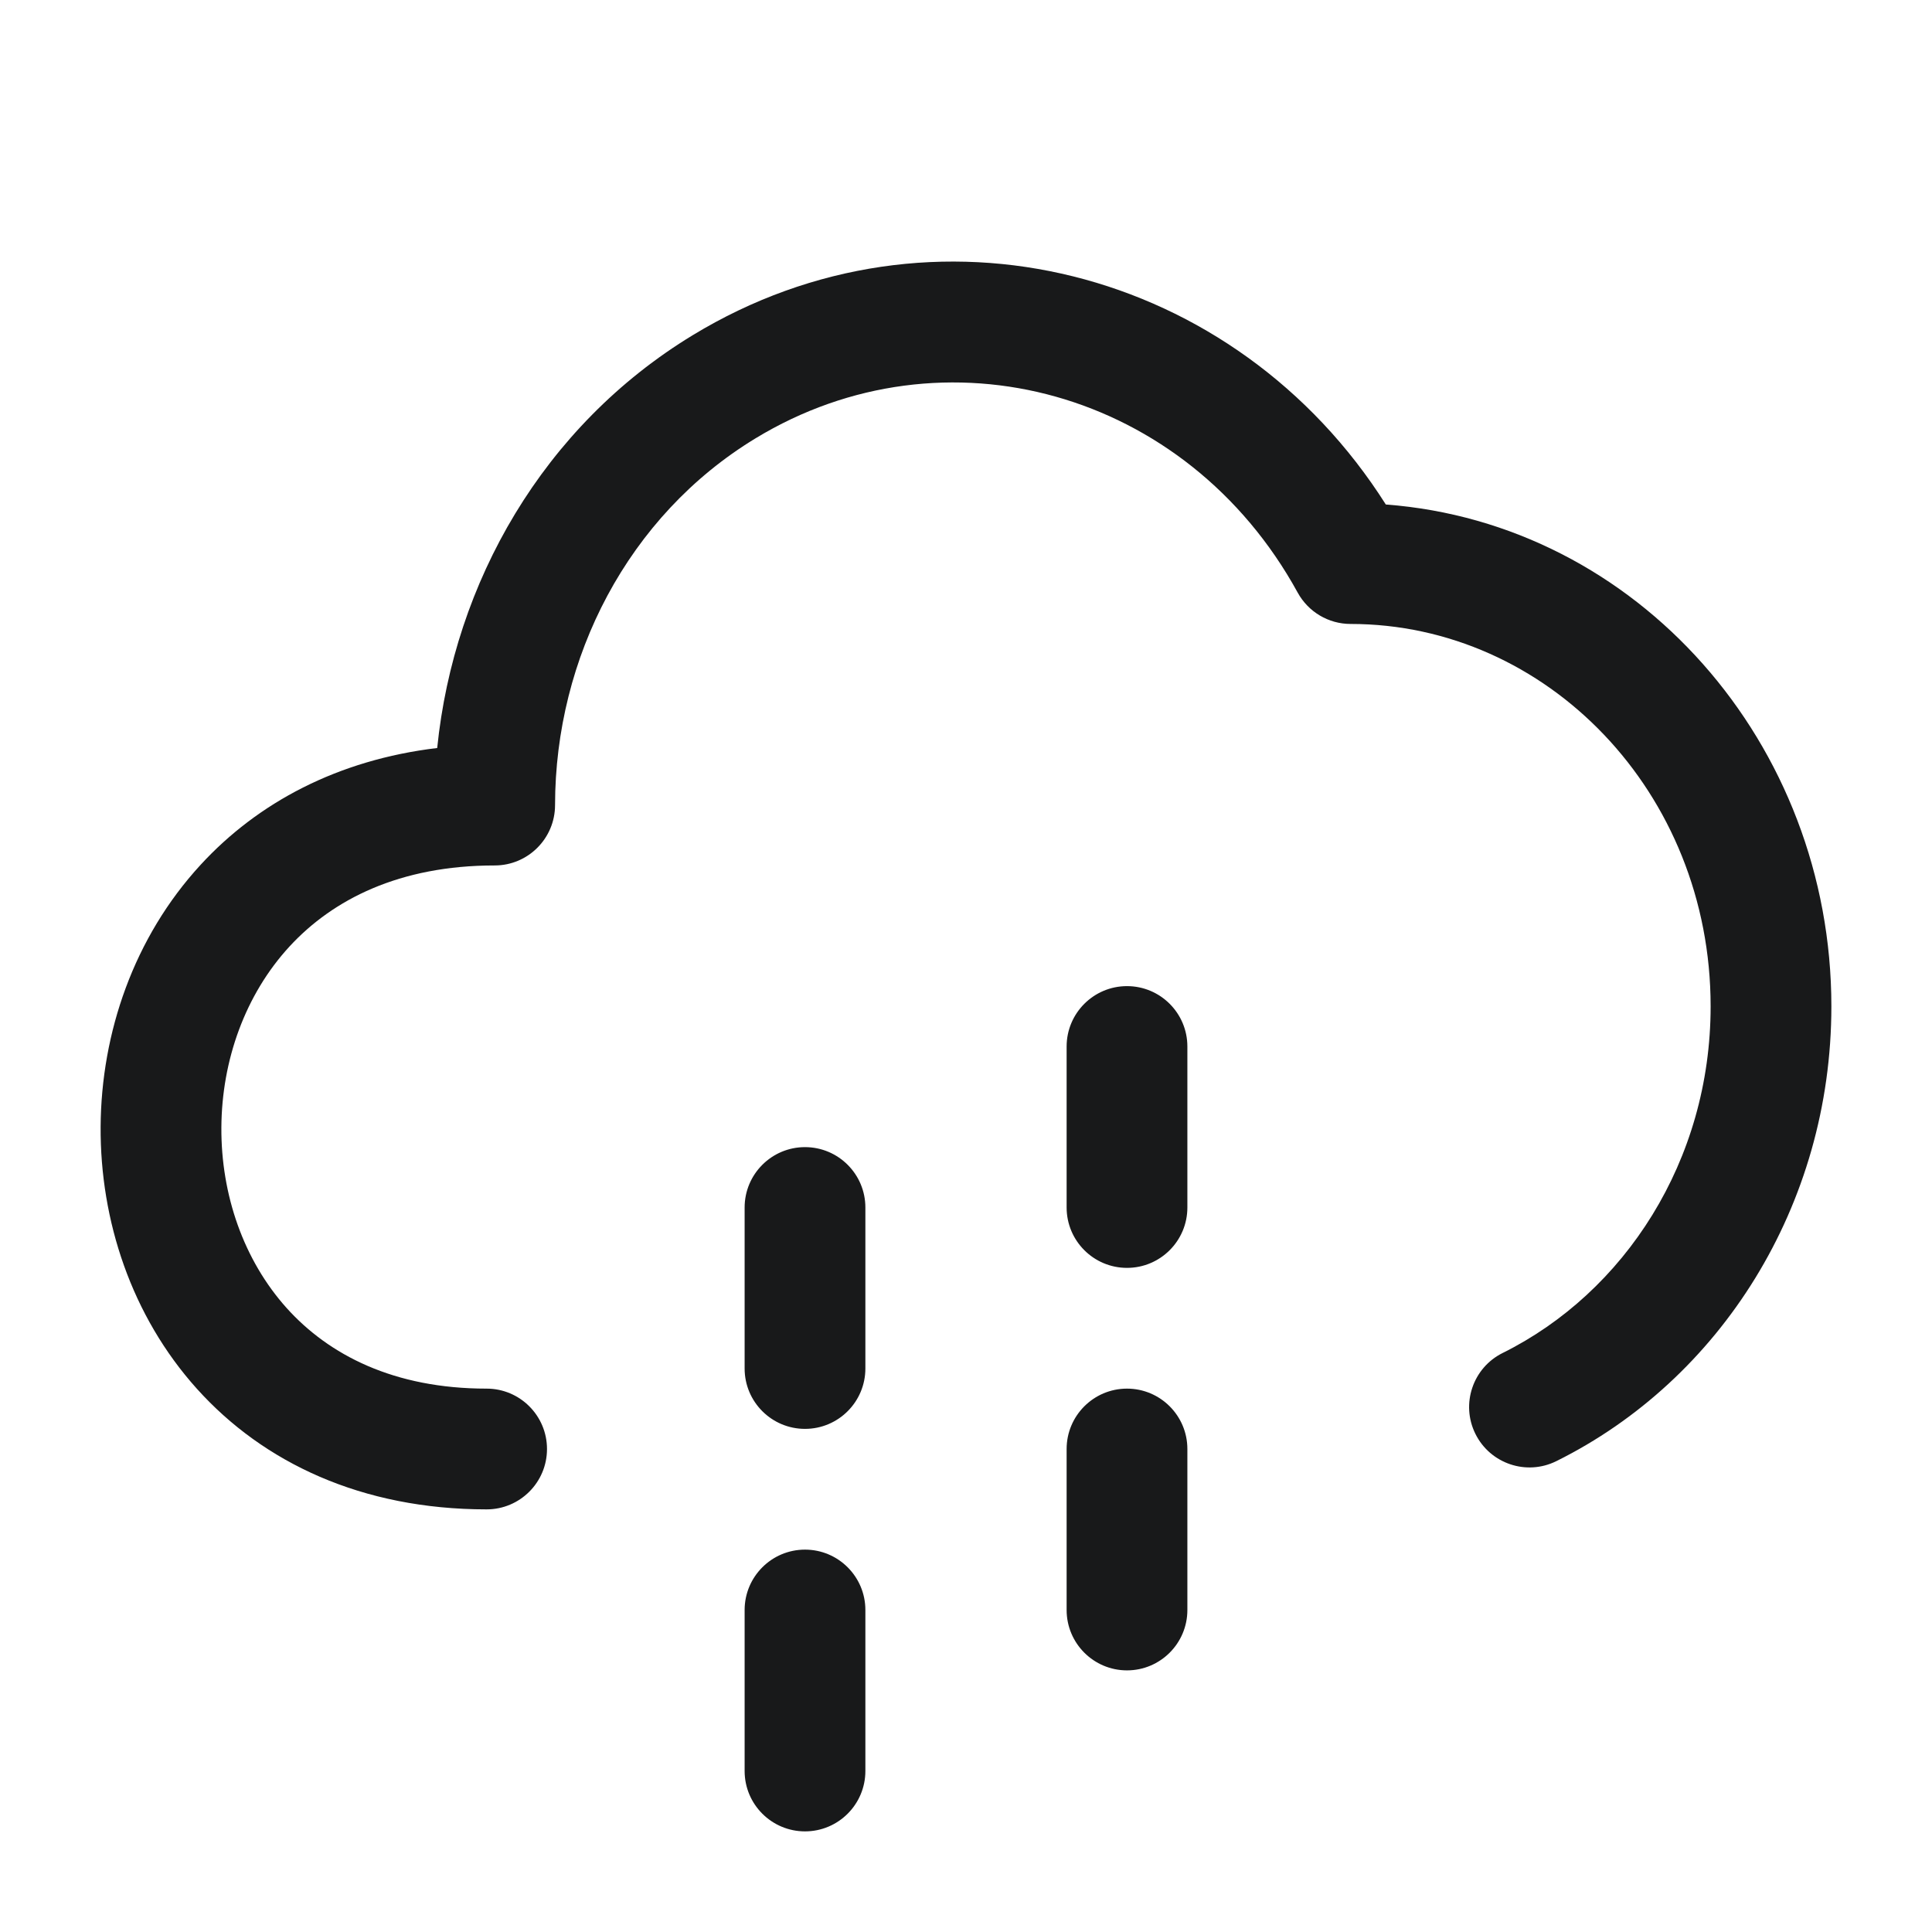 <svg width="24" height="24" viewBox="0 0 24 24" fill="none" xmlns="http://www.w3.org/2000/svg">
<path fill-rule="evenodd" clip-rule="evenodd" d="M9.384 5.446C11.728 4.021 14.742 4.849 16.12 7.361C16.252 7.602 16.504 7.751 16.777 7.751C19.212 7.751 21.25 9.84 21.25 12.501C21.25 14.421 20.18 16.056 18.667 16.807C18.296 16.991 18.144 17.441 18.328 17.812C18.512 18.183 18.962 18.335 19.333 18.151C21.366 17.143 22.75 14.981 22.75 12.501C22.75 9.237 20.34 6.503 17.215 6.267C15.354 3.328 11.589 2.35 8.605 4.164C6.748 5.293 5.64 7.236 5.431 9.292C4.194 9.44 3.202 9.971 2.492 10.743C1.662 11.645 1.257 12.831 1.25 13.996C1.243 15.16 1.632 16.347 2.446 17.252C3.271 18.169 4.493 18.75 6.045 18.75C6.459 18.75 6.795 18.414 6.795 18C6.795 17.586 6.459 17.25 6.045 17.25C4.892 17.25 4.085 16.831 3.561 16.249C3.026 15.653 2.745 14.841 2.75 14.005C2.755 13.17 3.046 12.356 3.596 11.758C4.135 11.173 4.963 10.751 6.145 10.751C6.559 10.751 6.895 10.415 6.895 10.001C6.897 8.168 7.801 6.408 9.384 5.446ZM14 12.25C14.414 12.25 14.75 12.586 14.75 13V15C14.75 15.414 14.414 15.75 14 15.75C13.586 15.75 13.25 15.414 13.25 15V13C13.25 12.586 13.586 12.25 14 12.25ZM10 14.25C10.414 14.25 10.75 14.586 10.75 15V17C10.75 17.414 10.414 17.75 10 17.75C9.586 17.75 9.25 17.414 9.25 17V15C9.25 14.586 9.586 14.25 10 14.25ZM14 17.25C14.414 17.25 14.75 17.586 14.75 18V20C14.75 20.414 14.414 20.75 14 20.75C13.586 20.75 13.25 20.414 13.25 20V18C13.25 17.586 13.586 17.25 14 17.25ZM10.75 20C10.75 19.586 10.414 19.25 10 19.25C9.586 19.25 9.25 19.586 9.25 20V22C9.25 22.414 9.586 22.75 10 22.75C10.414 22.75 10.75 22.414 10.75 22V20Z" fill="#18191A"/>
</svg>
